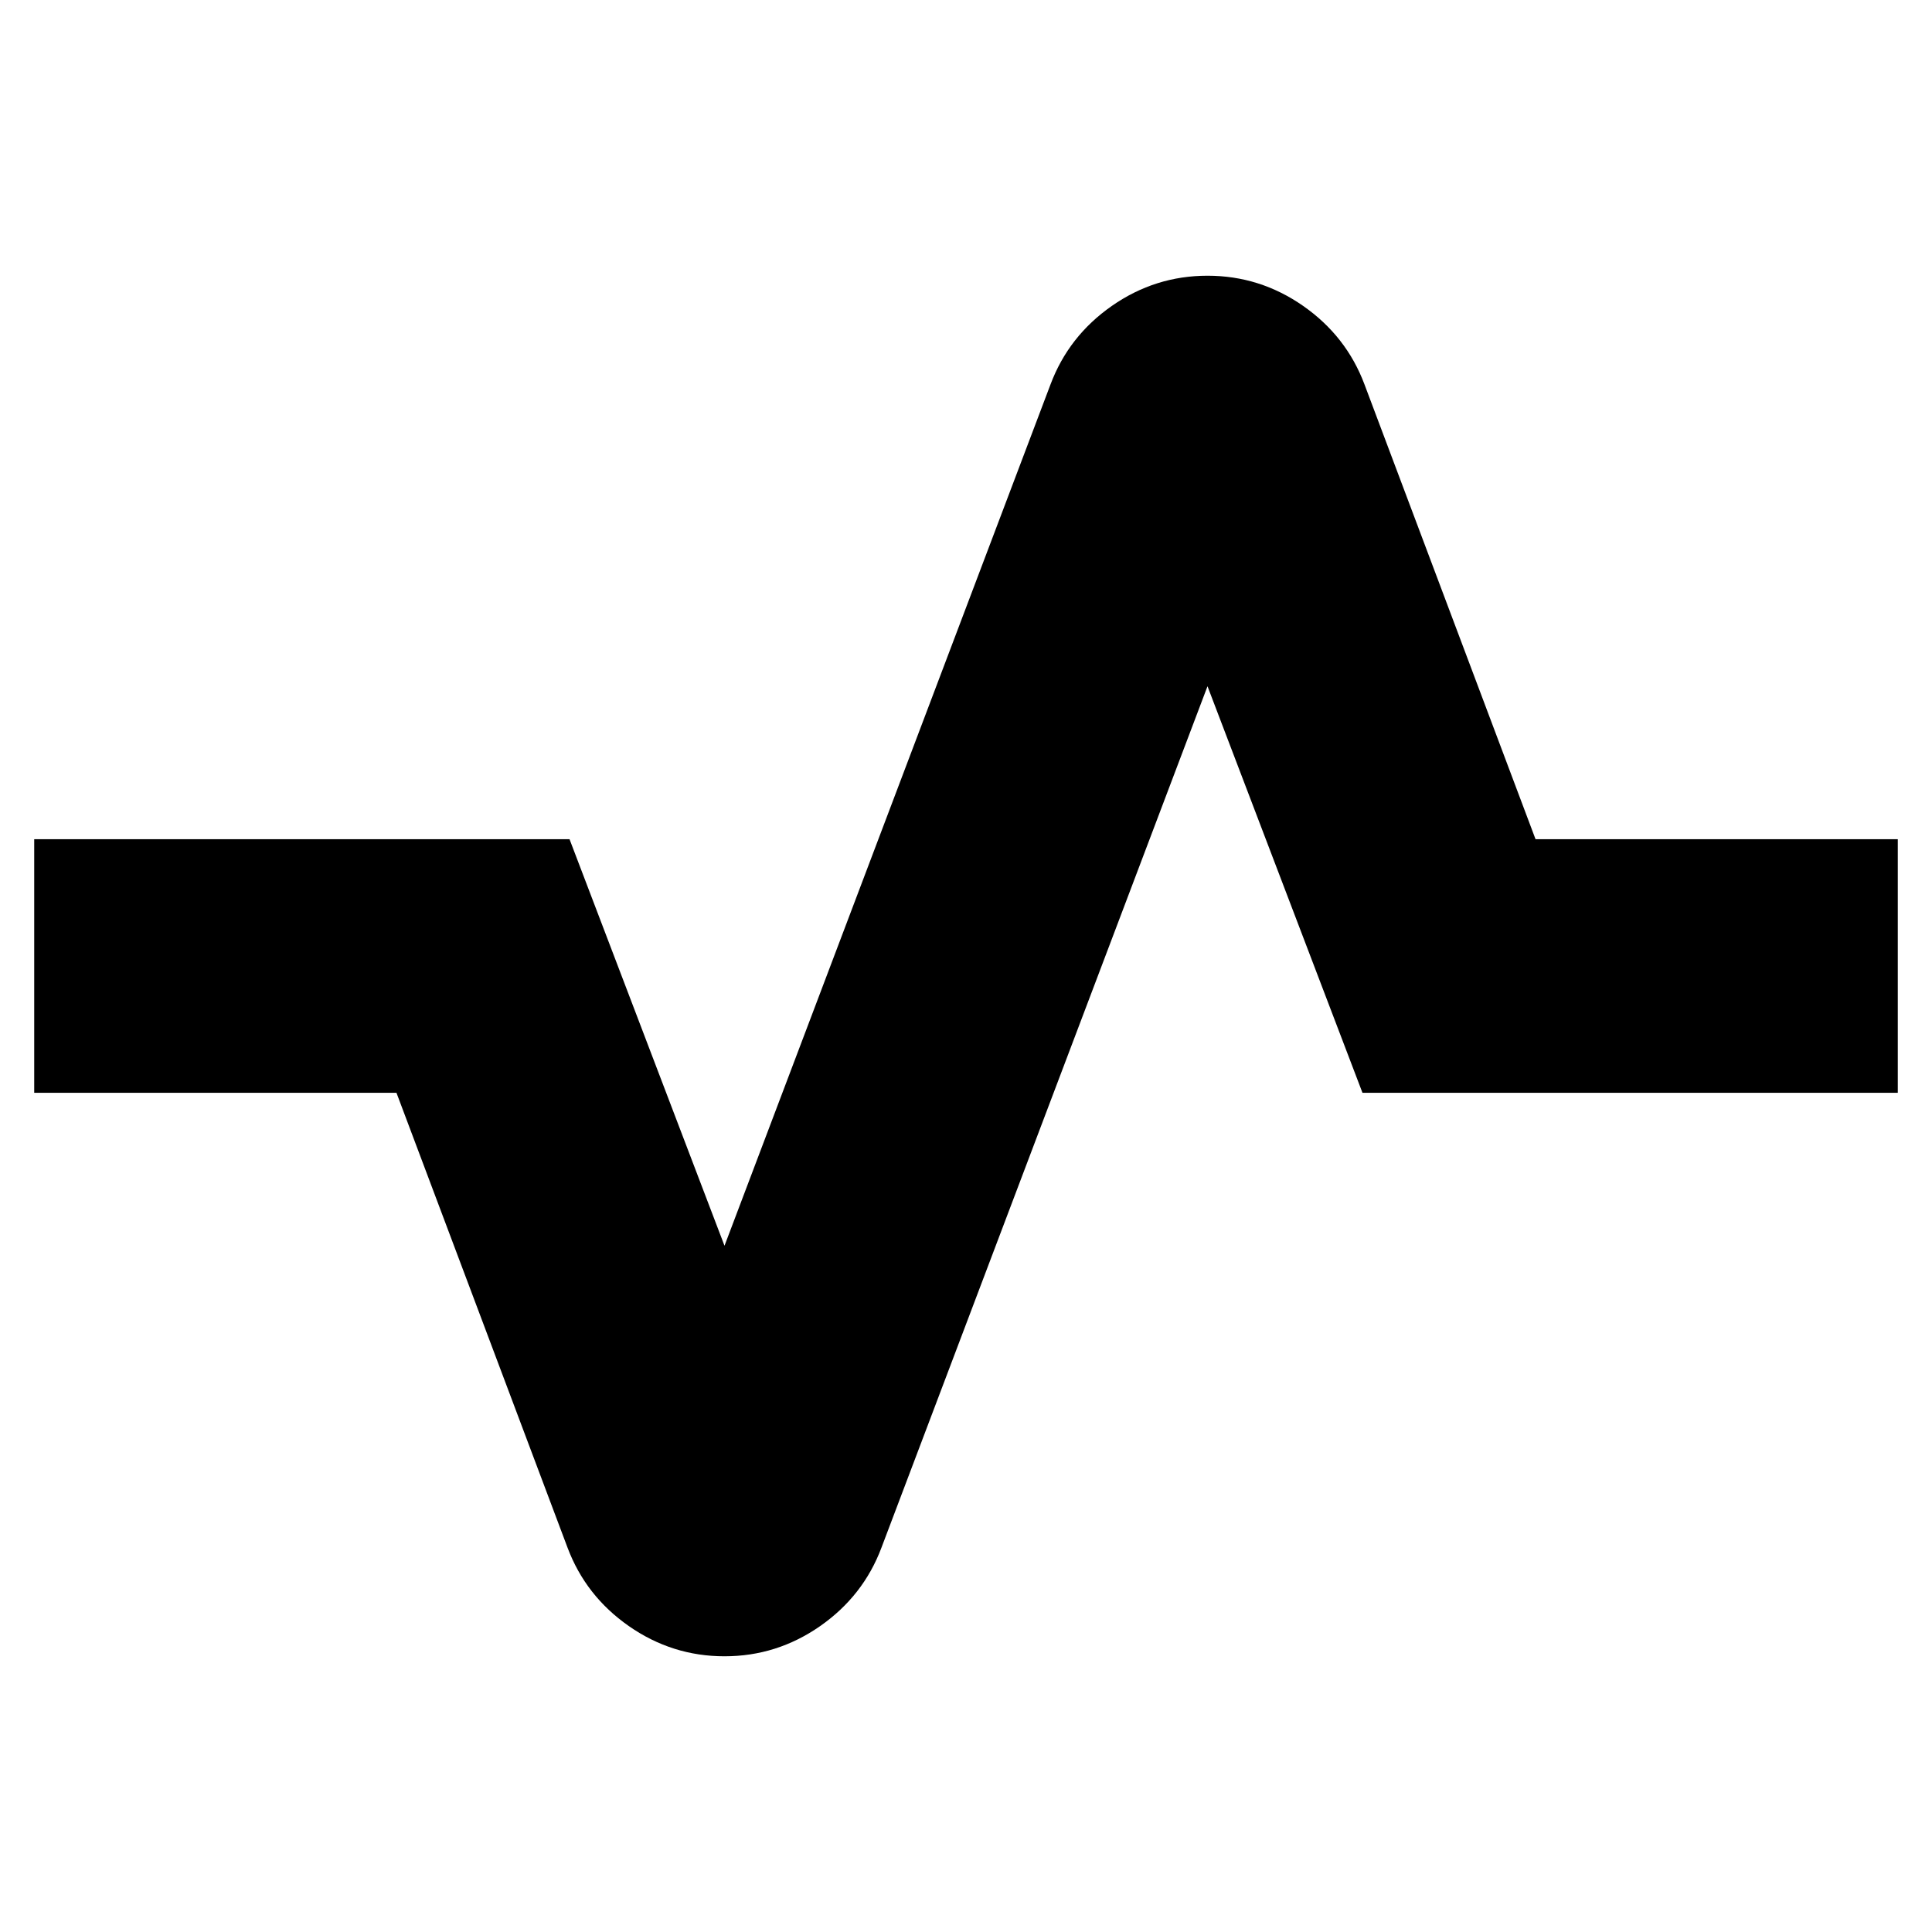 <svg xmlns="http://www.w3.org/2000/svg" height="24" width="24"><path d="M9 20.575q-.65 0-1.188-.375-.537-.375-.762-.975l-2.125-5.65h-4.5v-3.15h6.65L9 15.475l4.05-10.7q.225-.6.762-.975.538-.375 1.188-.375.65 0 1.188.375.537.375.762.975l2.125 5.65h4.5v3.15h-6.65L15 8.525l-4.05 10.7q-.225.6-.762.975-.538.375-1.188.375Z"/></svg>